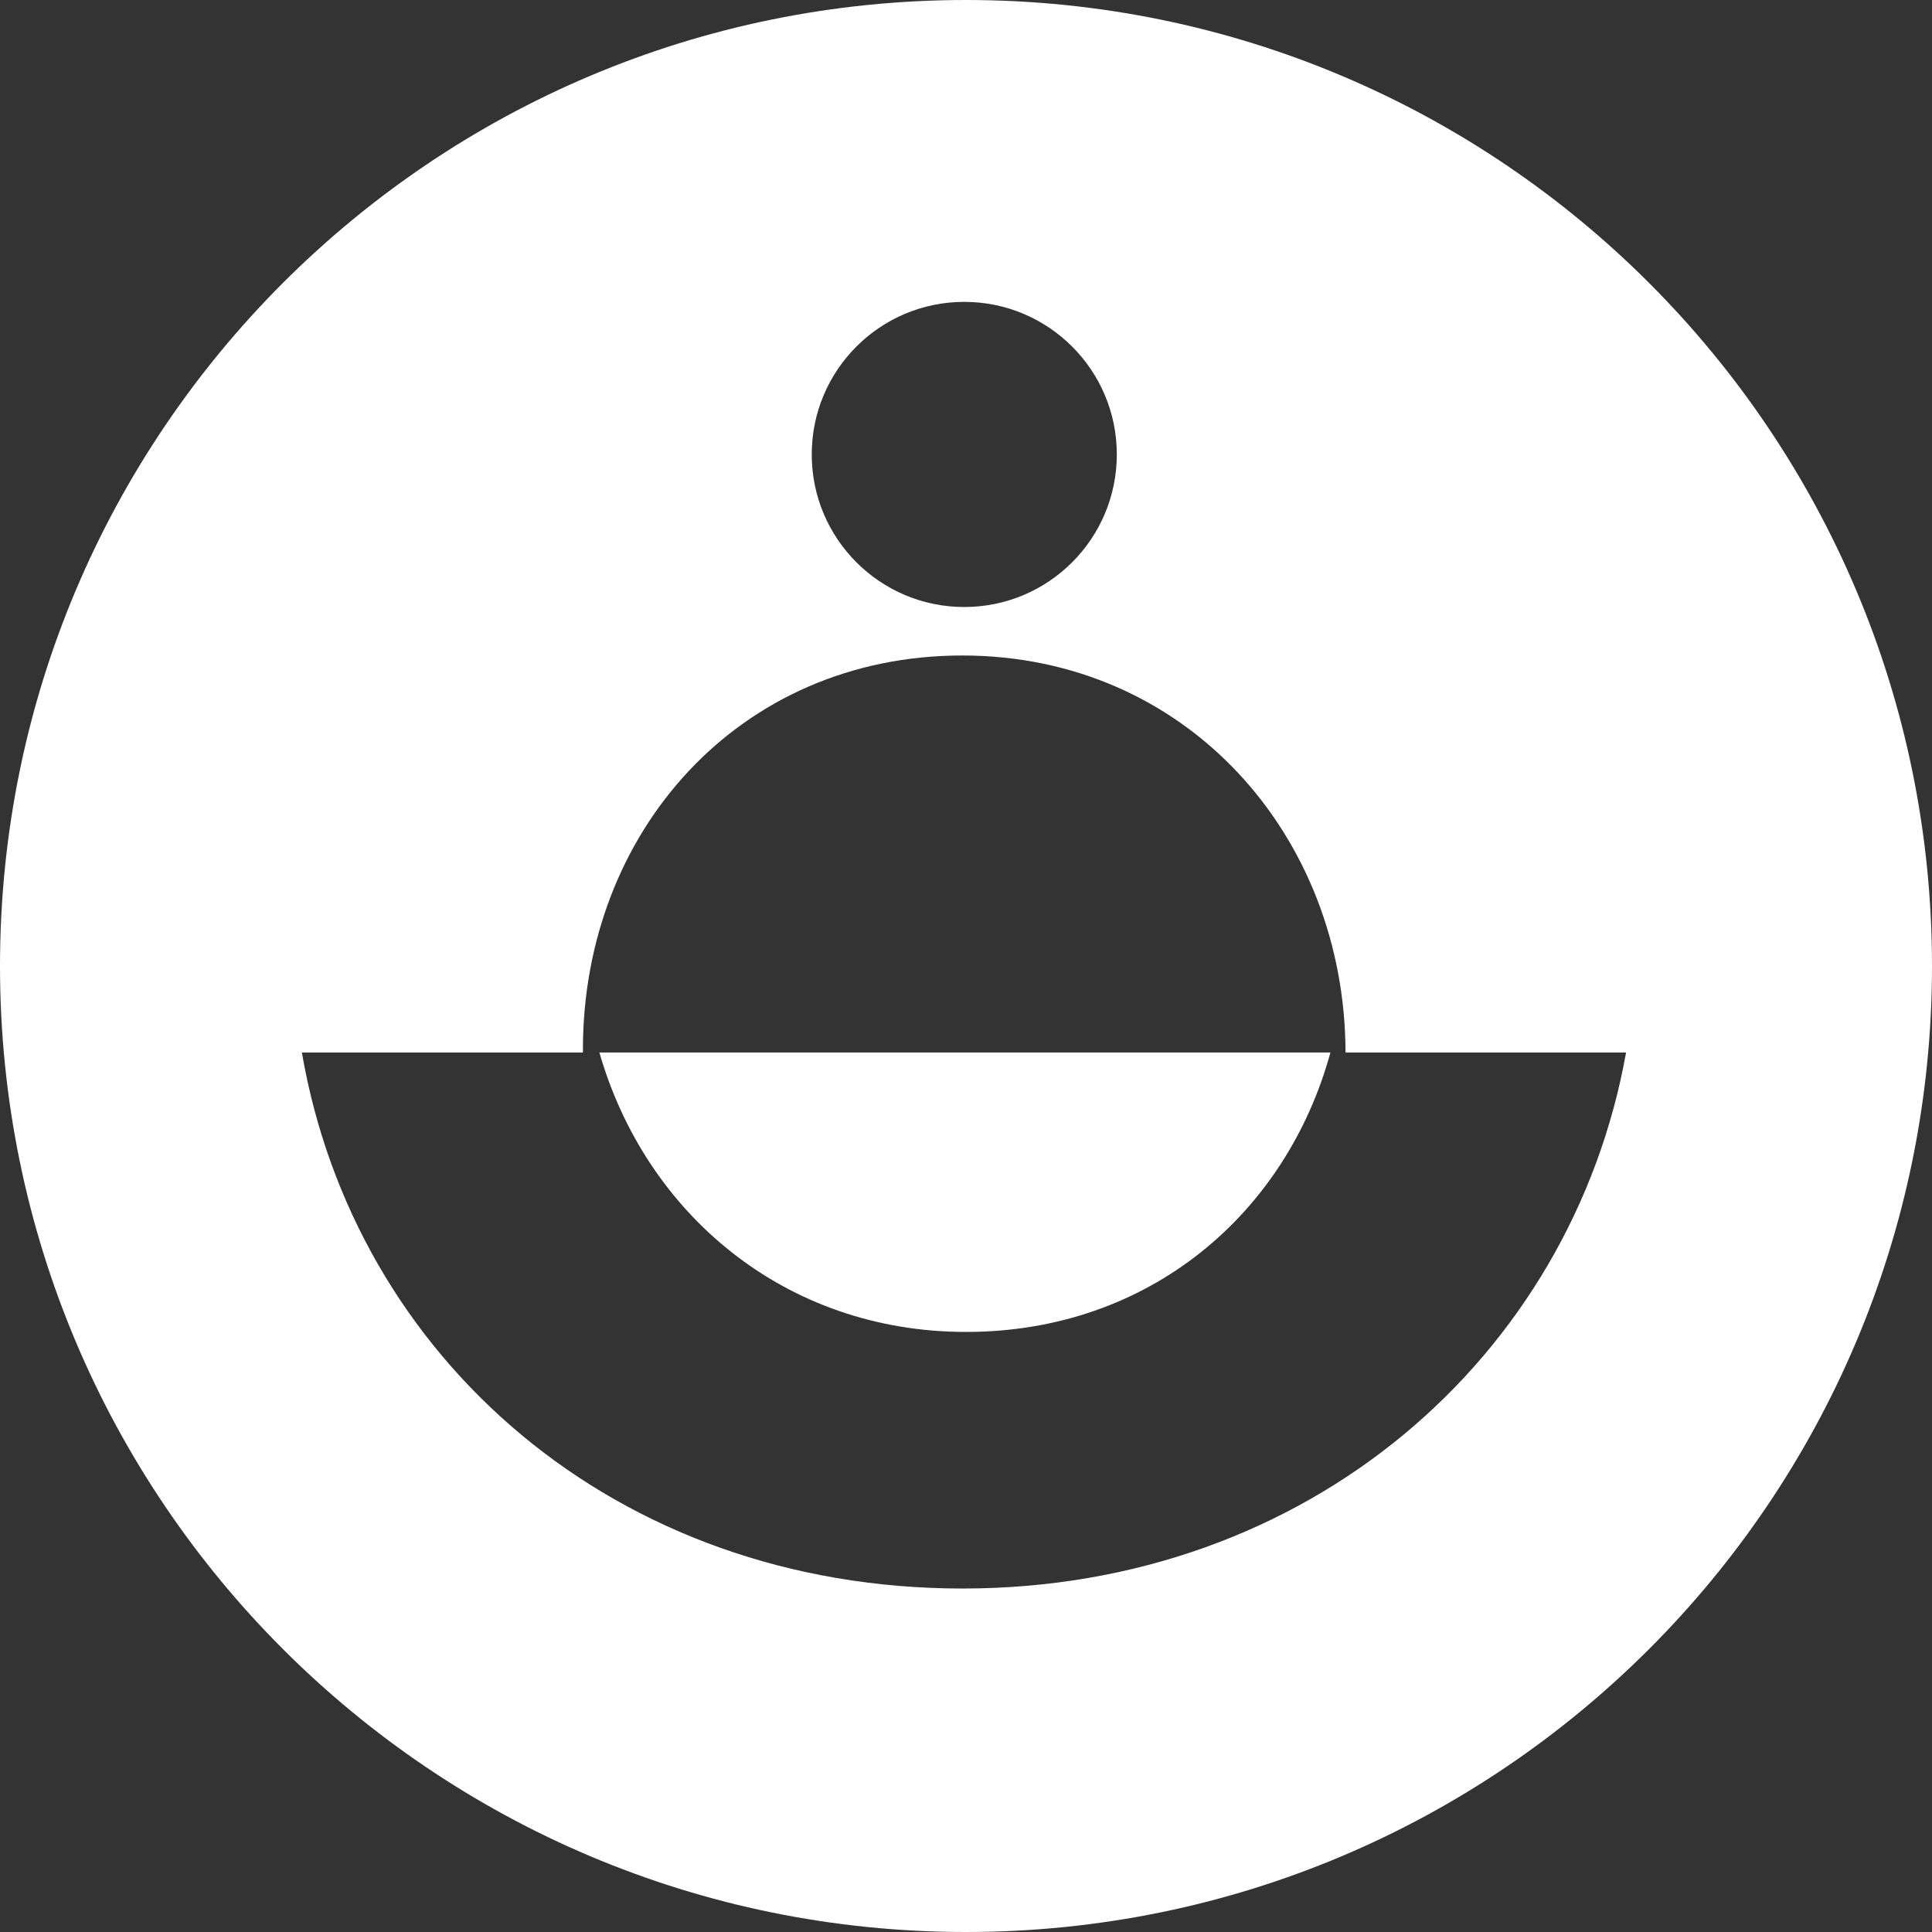 <?xml version="1.0" encoding="UTF-8"?>
<svg width="32px" height="32px" viewBox="0 0 32 32" version="1.1" xmlns="http://www.w3.org/2000/svg" xmlns:xlink="http://www.w3.org/1999/xlink">
    <rect x="0" y="0" width="32" height="32" fill="#333333" stroke="none"/>
    <!-- Generator: Sketch 52.1 (67048) - http://www.bohemiancoding.com/sketch -->
    <title>svg/white/ong</title>
    <desc>Created with Sketch.</desc>
    <g id="white/ong" stroke="none" stroke-width="1" fill="none" fill-rule="evenodd">
        <g id="Monoeci-(XMCC)"></g>
        <g id="CoinCollect-(CC)" fill="#FFFFFF" fill-rule="nonzero">
            <path d="M16,32 C7.163,32 0,24.837 0,16 C0,7.163 7.163,0 16,0 C24.837,0 32,7.163 32,16 C32,24.837 24.837,32 16,32 Z M15.943,26.311 C21.683,26.311 26.031,22.465 26.933,17.433 L22.036,17.433 C21.304,20.105 19.032,22.061 16.001,22.061 C12.992,22.061 10.691,20.092 9.928,17.433 L5,17.433 C5.869,22.483 10.181,26.311 15.943,26.311 Z M15.971,10.054 C17.367,10.054 18.498,8.922 18.498,7.527 C18.498,6.131 17.367,5 15.971,5 C14.576,5 13.445,6.131 13.445,7.527 C13.445,8.922 14.576,10.054 15.971,10.054 Z M9.655,17.433 L22.286,17.433 C22.279,13.84 19.652,10.857 15.94,10.857 C12.229,10.857 9.655,13.79 9.655,17.382 L9.655,17.433 Z" id="Combined-Shape"></path>
        </g>
        <g id="SoMee.Social-(ONG)" transform="translate(9, 10)"></g>
    </g>
</svg>